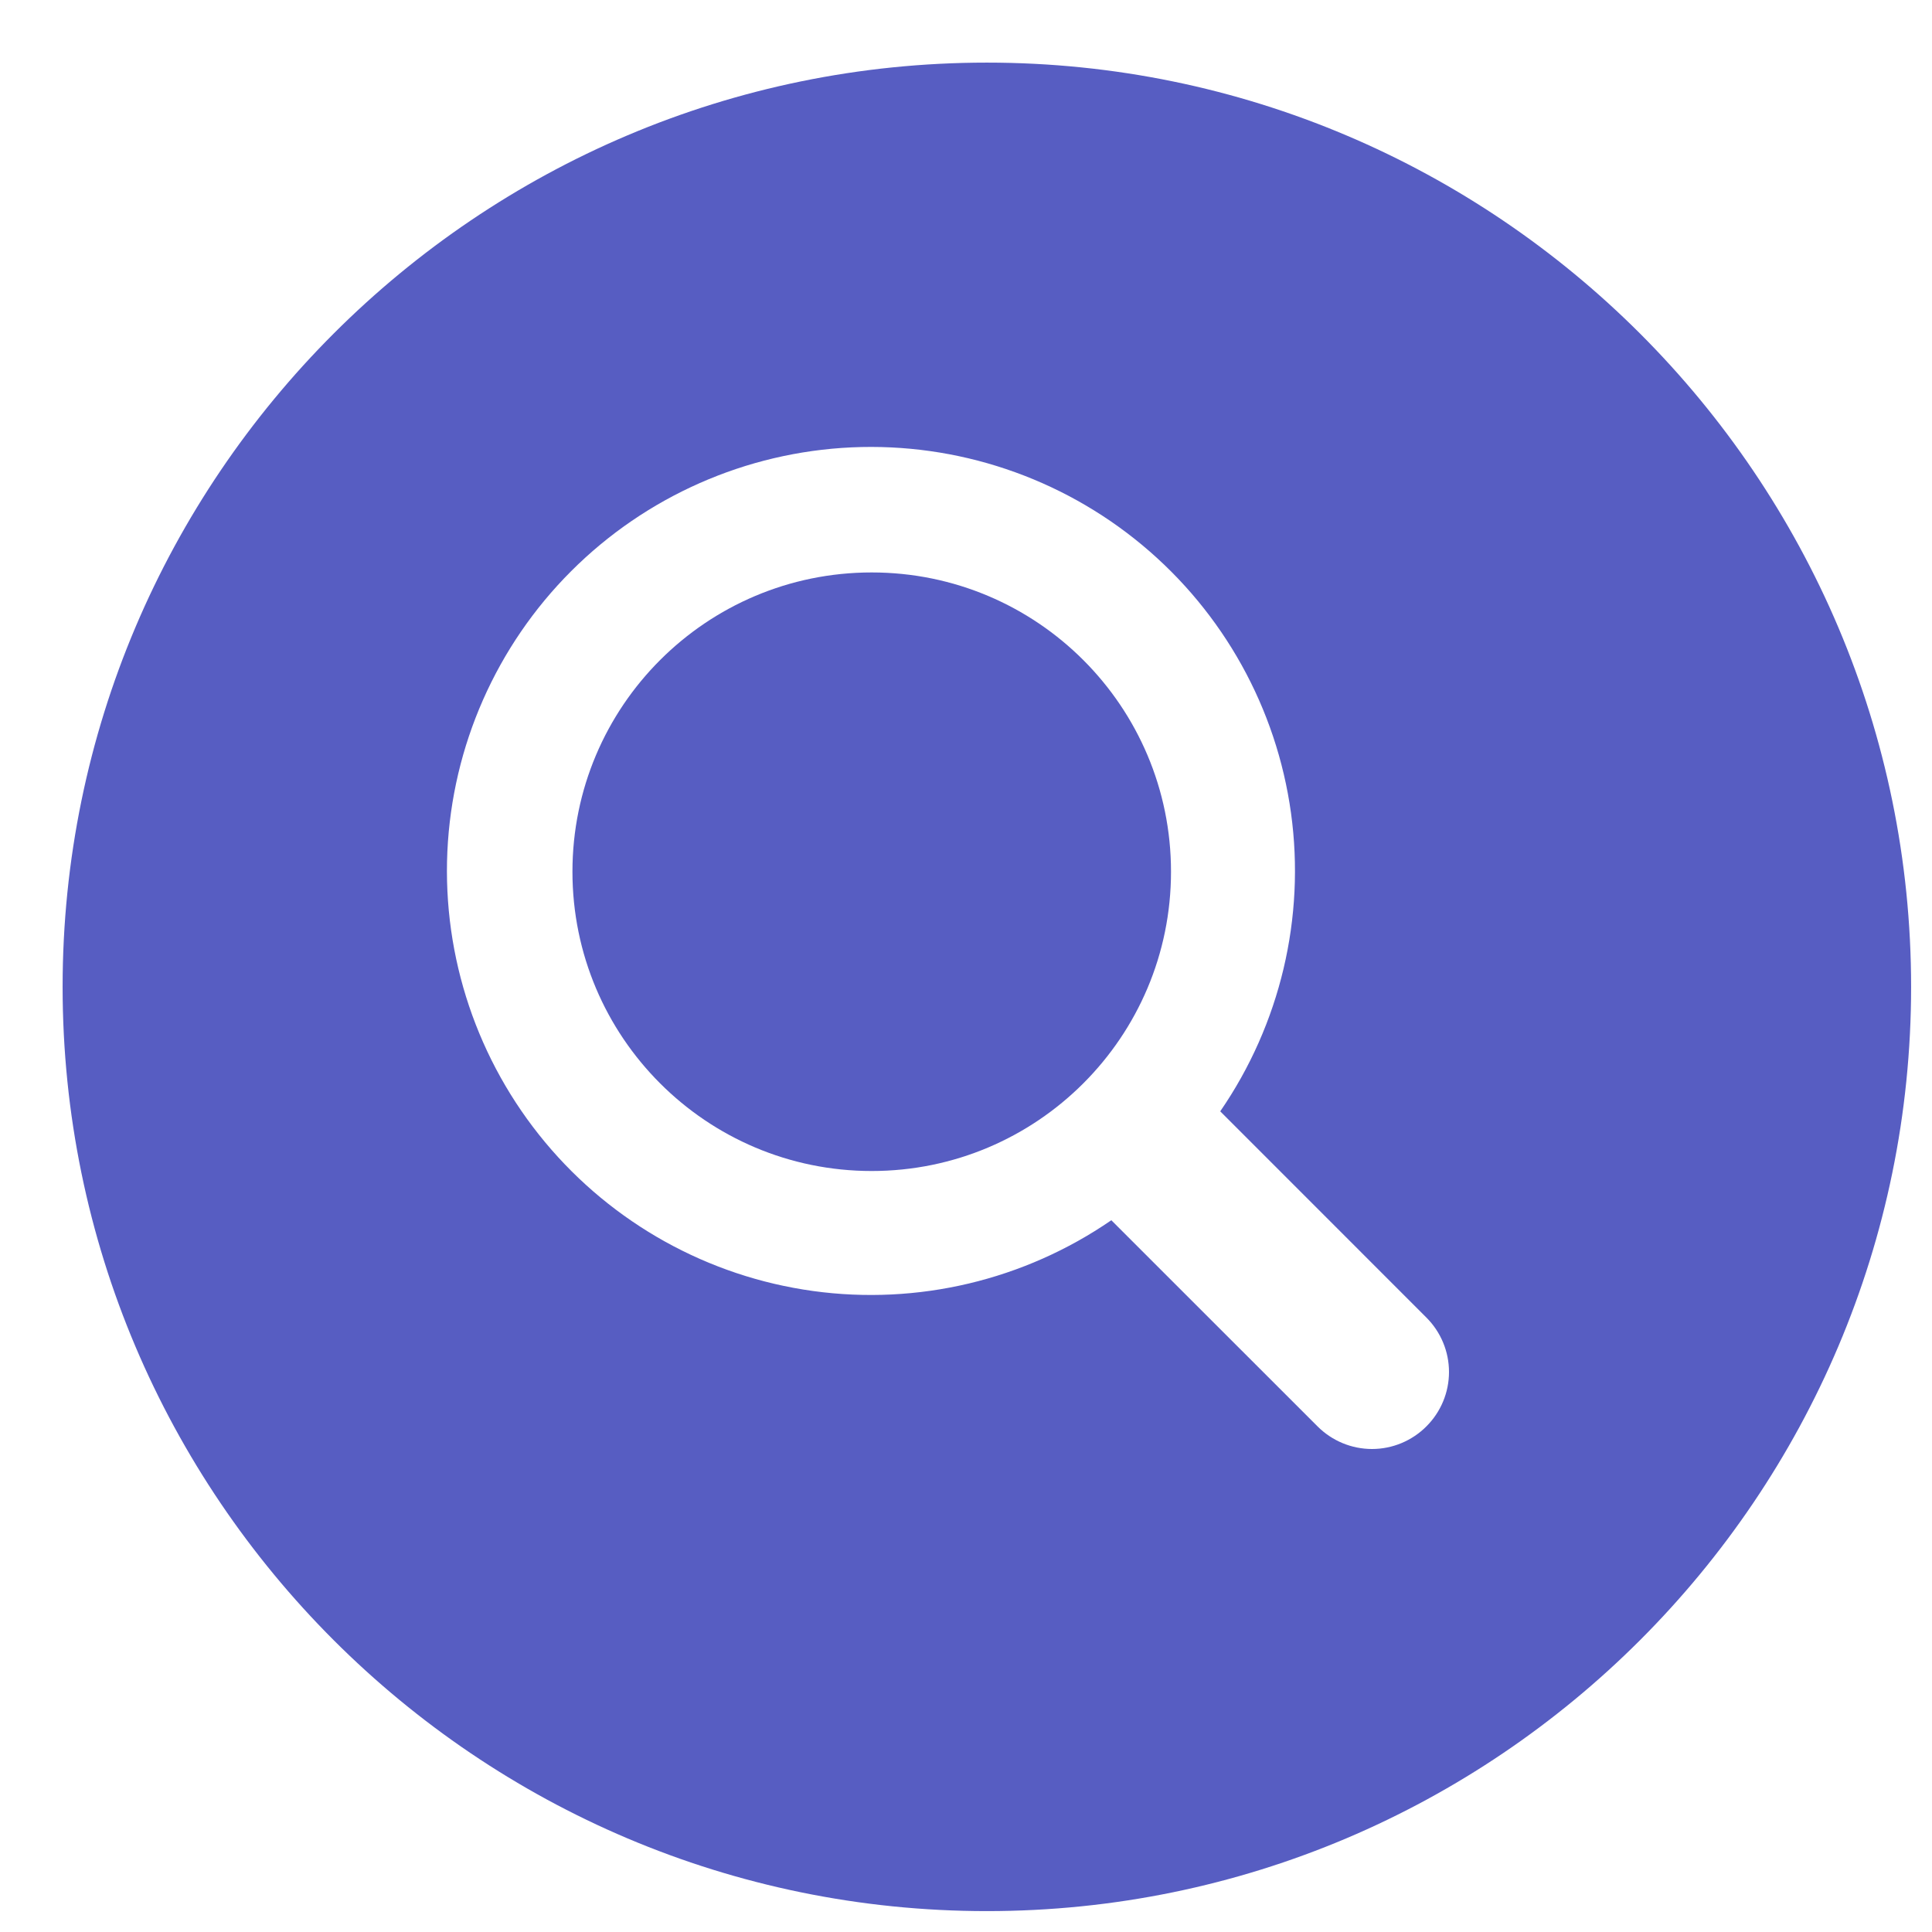 <svg width="27" height="27" viewBox="0 0 27 27" fill="none" xmlns="http://www.w3.org/2000/svg">
<path d="M13.792 0.875C6.669 0.875 0.875 6.669 0.875 13.792C0.875 20.914 6.669 26.708 13.792 26.708C20.914 26.708 26.708 20.914 26.708 13.792C26.708 6.669 20.914 0.875 13.792 0.875ZM19.934 19.934C19.733 20.136 19.459 20.25 19.174 20.25C18.888 20.25 18.615 20.136 18.413 19.934L15.531 17.053C14.313 17.891 12.826 18.244 11.362 18.042C9.898 17.84 8.562 17.098 7.617 15.962C6.672 14.826 6.185 13.378 6.252 11.901C6.32 10.425 6.937 9.027 7.982 7.982C9.027 6.937 10.425 6.32 11.901 6.252C13.378 6.185 14.826 6.672 15.962 7.617C17.098 8.562 17.84 9.898 18.042 11.362C18.244 12.826 17.891 14.313 17.053 15.531L19.934 18.413C20.136 18.615 20.25 18.888 20.25 19.174C20.25 19.459 20.136 19.733 19.934 19.934Z" fill="#575DC2"/>
<path d="M12.182 16.365C14.492 16.365 16.365 14.492 16.365 12.182C16.365 9.872 14.492 8 12.182 8C9.872 8 8 9.872 8 12.182C8 14.492 9.872 16.365 12.182 16.365Z" fill="#575DC2"/>
</svg>
